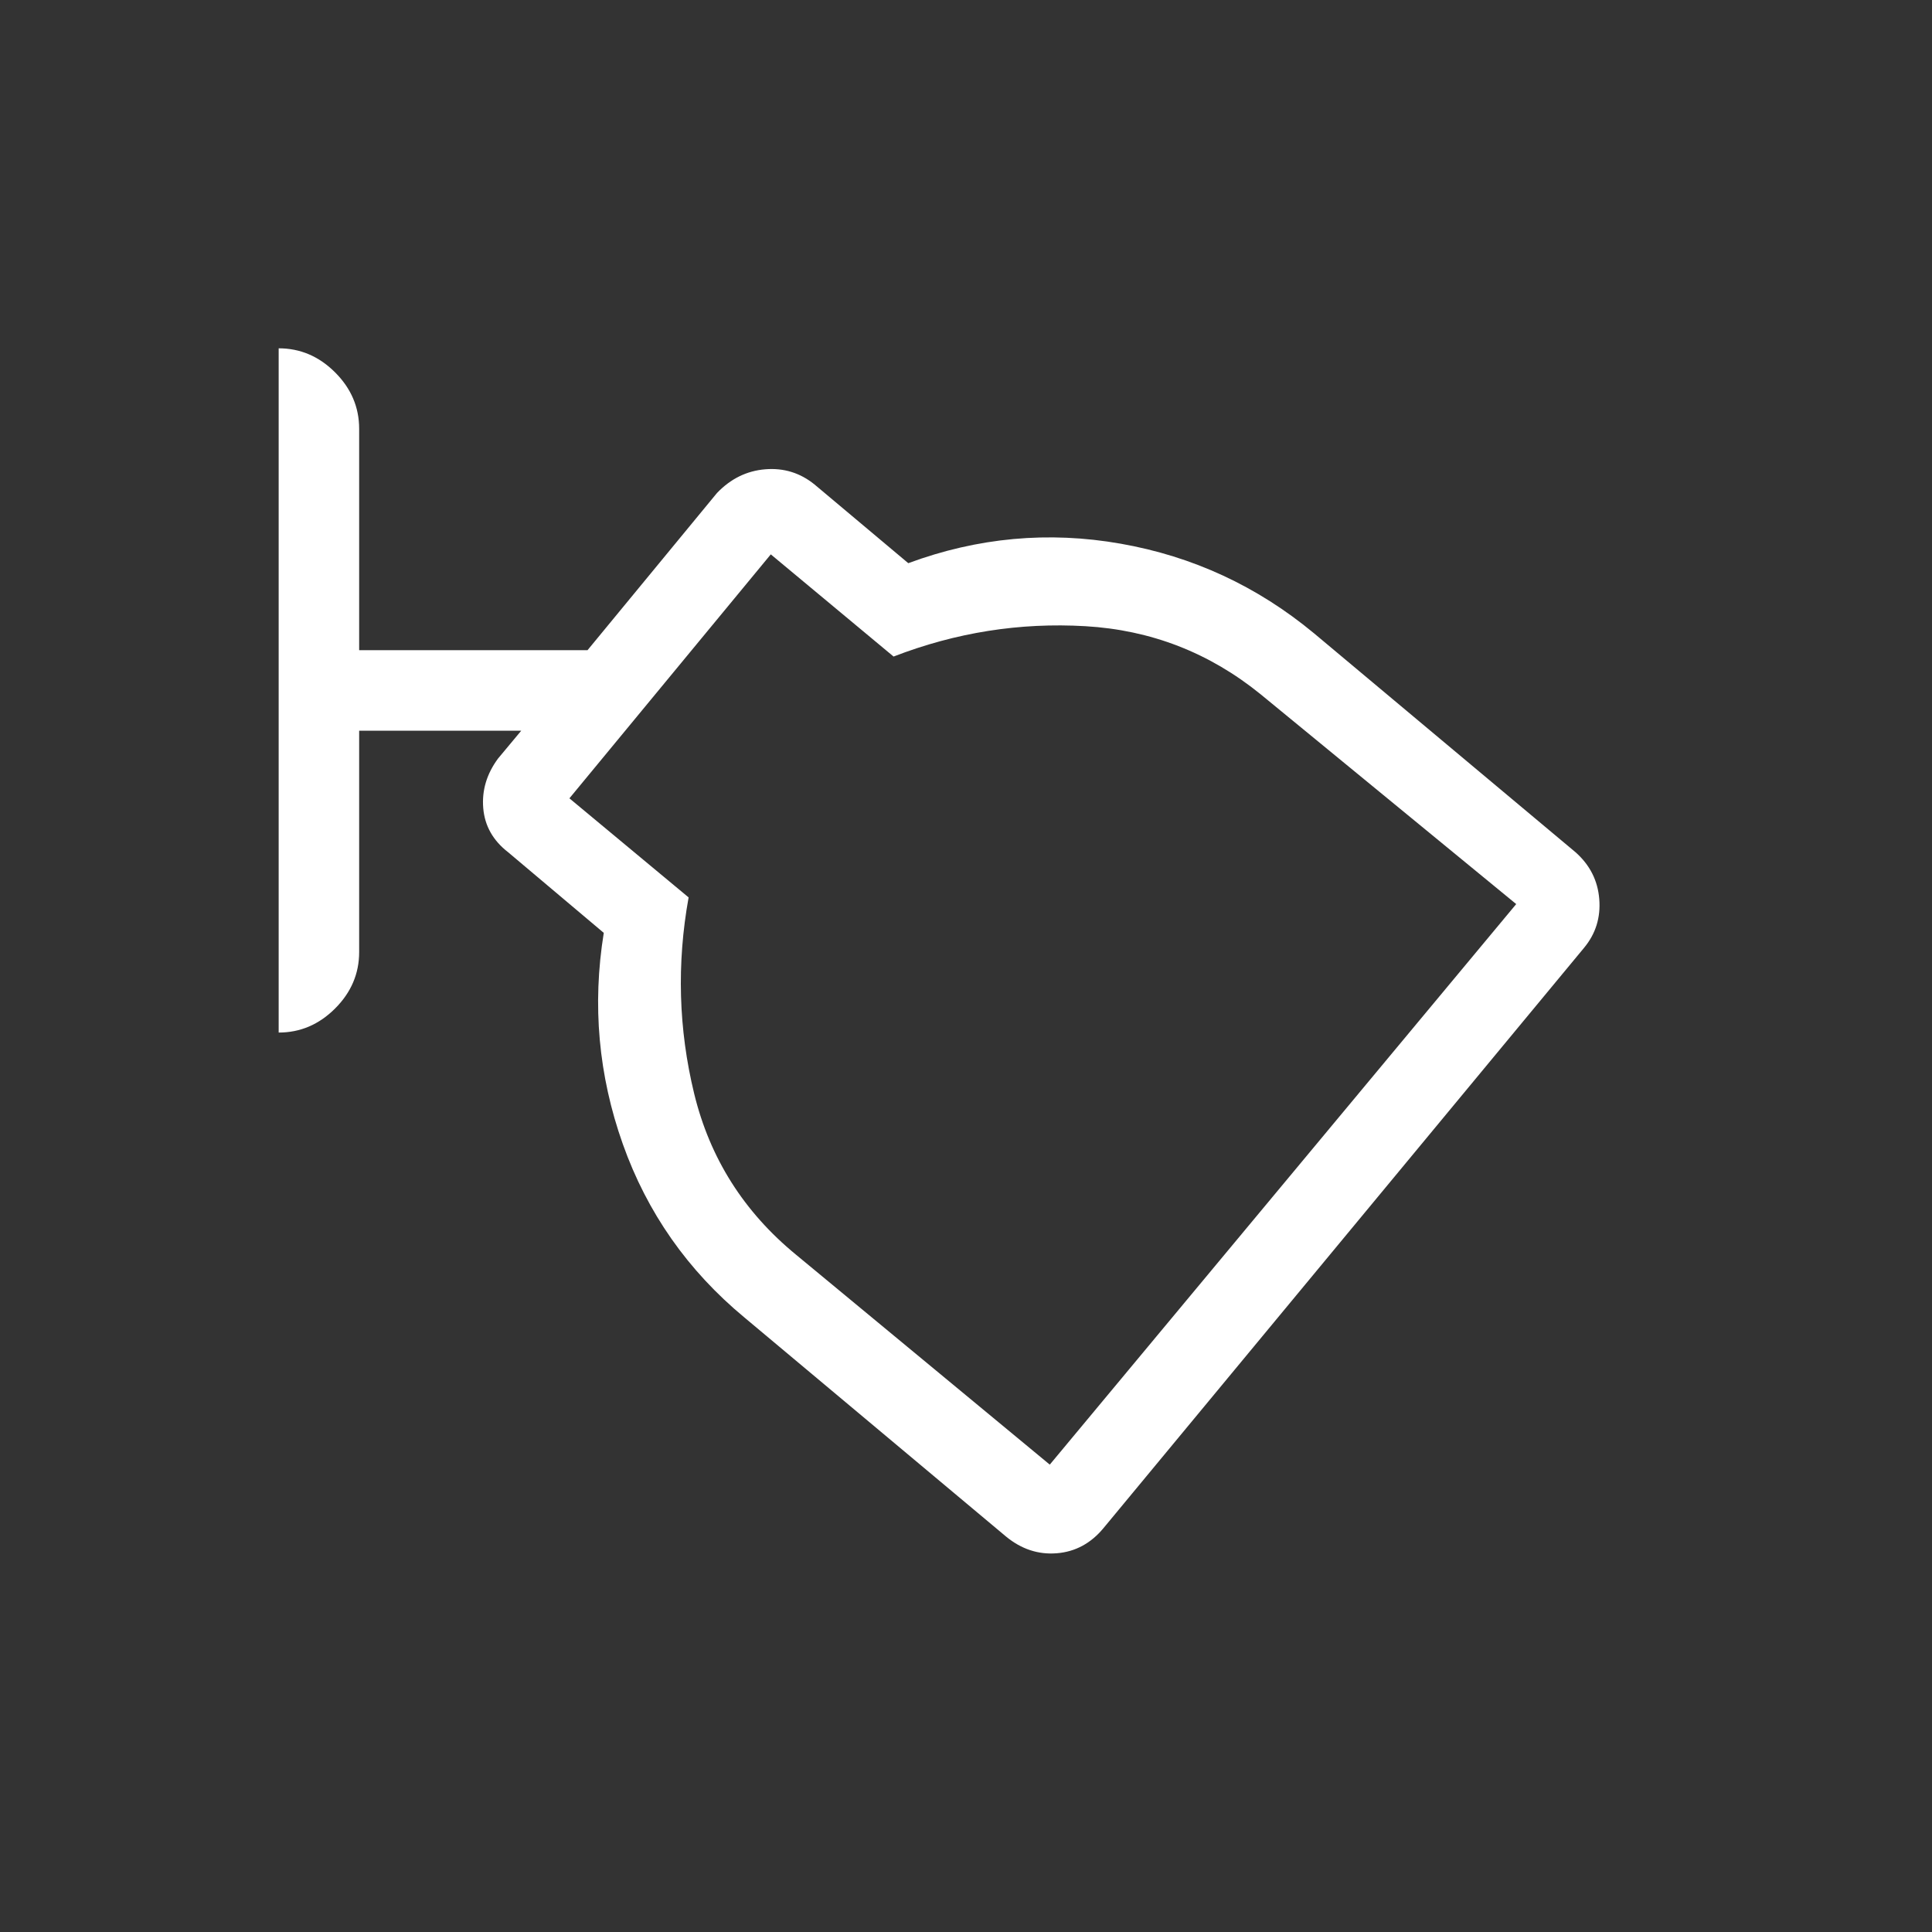 <svg width="80" height="80" viewBox="0 0 80 80" fill="none" xmlns="http://www.w3.org/2000/svg">
<rect x="0" y="0" width="80" height="80" fill="#333333" stroke="none"/>
<path d="M45.699 63.269C45.174 63.906 44.527 64.255 43.76 64.317C42.993 64.379 42.291 64.147 41.654 63.622L30.828 54.557C28.477 52.609 26.798 50.214 25.789 47.372C24.78 44.53 24.518 41.615 25.001 38.628L21.039 35.288C20.415 34.805 20.072 34.197 20.01 33.465C19.948 32.732 20.152 32.047 20.622 31.41L21.584 30.256H14.872V39.423C14.872 40.316 14.54 41.095 13.876 41.759C13.211 42.424 12.432 42.756 11.539 42.756V14.423C12.432 14.423 13.211 14.755 13.876 15.42C14.54 16.084 14.872 16.863 14.872 17.756V26.923H24.328L29.687 20.416C30.255 19.822 30.923 19.494 31.69 19.432C32.457 19.37 33.137 19.581 33.731 20.064L37.61 23.32C40.486 22.256 43.417 21.987 46.404 22.513C49.392 23.038 52.06 24.275 54.411 26.224L65.238 35.288C65.832 35.814 66.16 36.46 66.222 37.227C66.284 37.994 66.073 38.669 65.59 39.25L45.699 63.269ZM43.469 60.647L62.783 37.436L52.193 28.743C50.073 27.025 47.656 26.087 44.94 25.929C42.224 25.771 39.578 26.19 37.001 27.186L31.917 22.955L23.578 33.057L28.514 37.16C28.018 39.904 28.095 42.612 28.744 45.285C29.394 47.958 30.8 50.181 32.962 51.955L43.469 60.647Z" fill="white"/>
</svg>
